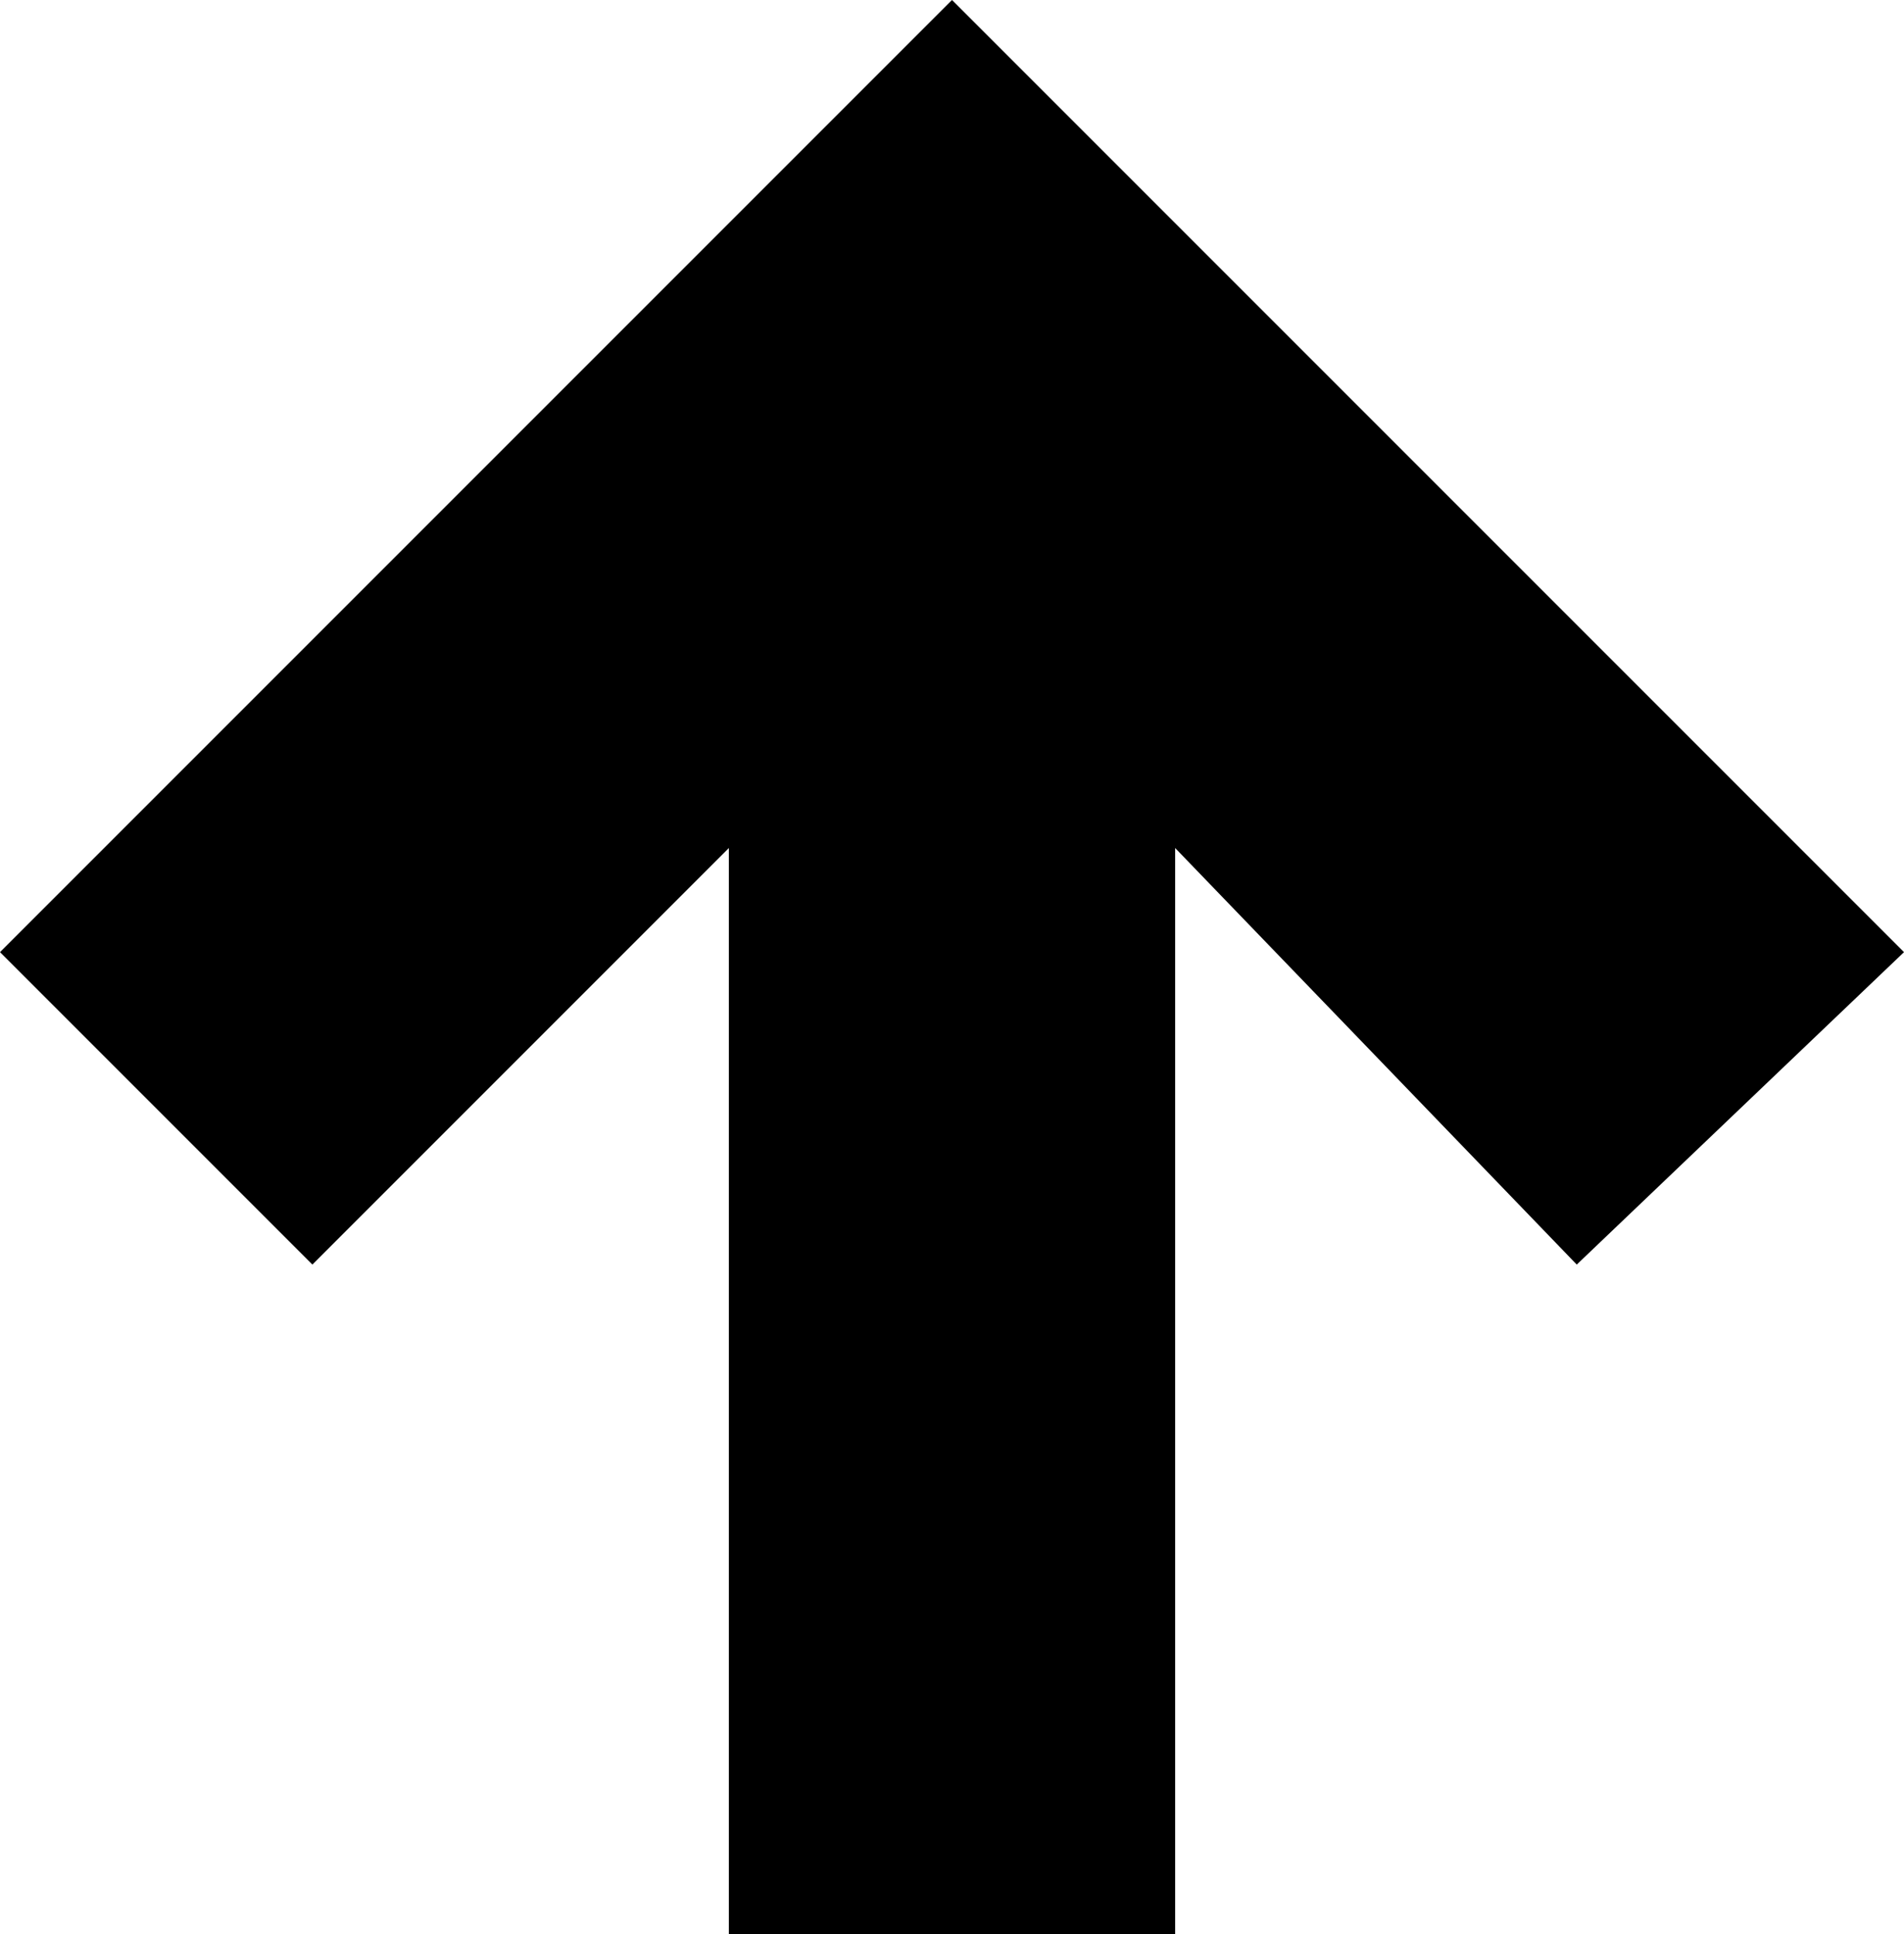 <?xml version="1.0" encoding="UTF-8"?>
<svg id="_Слой_1" data-name="Слой 1" xmlns="http://www.w3.org/2000/svg" version="1.1" viewBox="0 0 12.8 13">
  <defs>
    <style>
      .cls-1 {
        fill: #000;
        stroke-width: 0px;
      }
    </style>
  </defs>
  <polygon class="cls-1" points="0 6.4 2.1 8.5 4.9 5.7 4.9 13 7.9 13 7.9 5.7 10.6 8.5 12.8 6.4 6.4 0 0 6.4"/>
</svg>